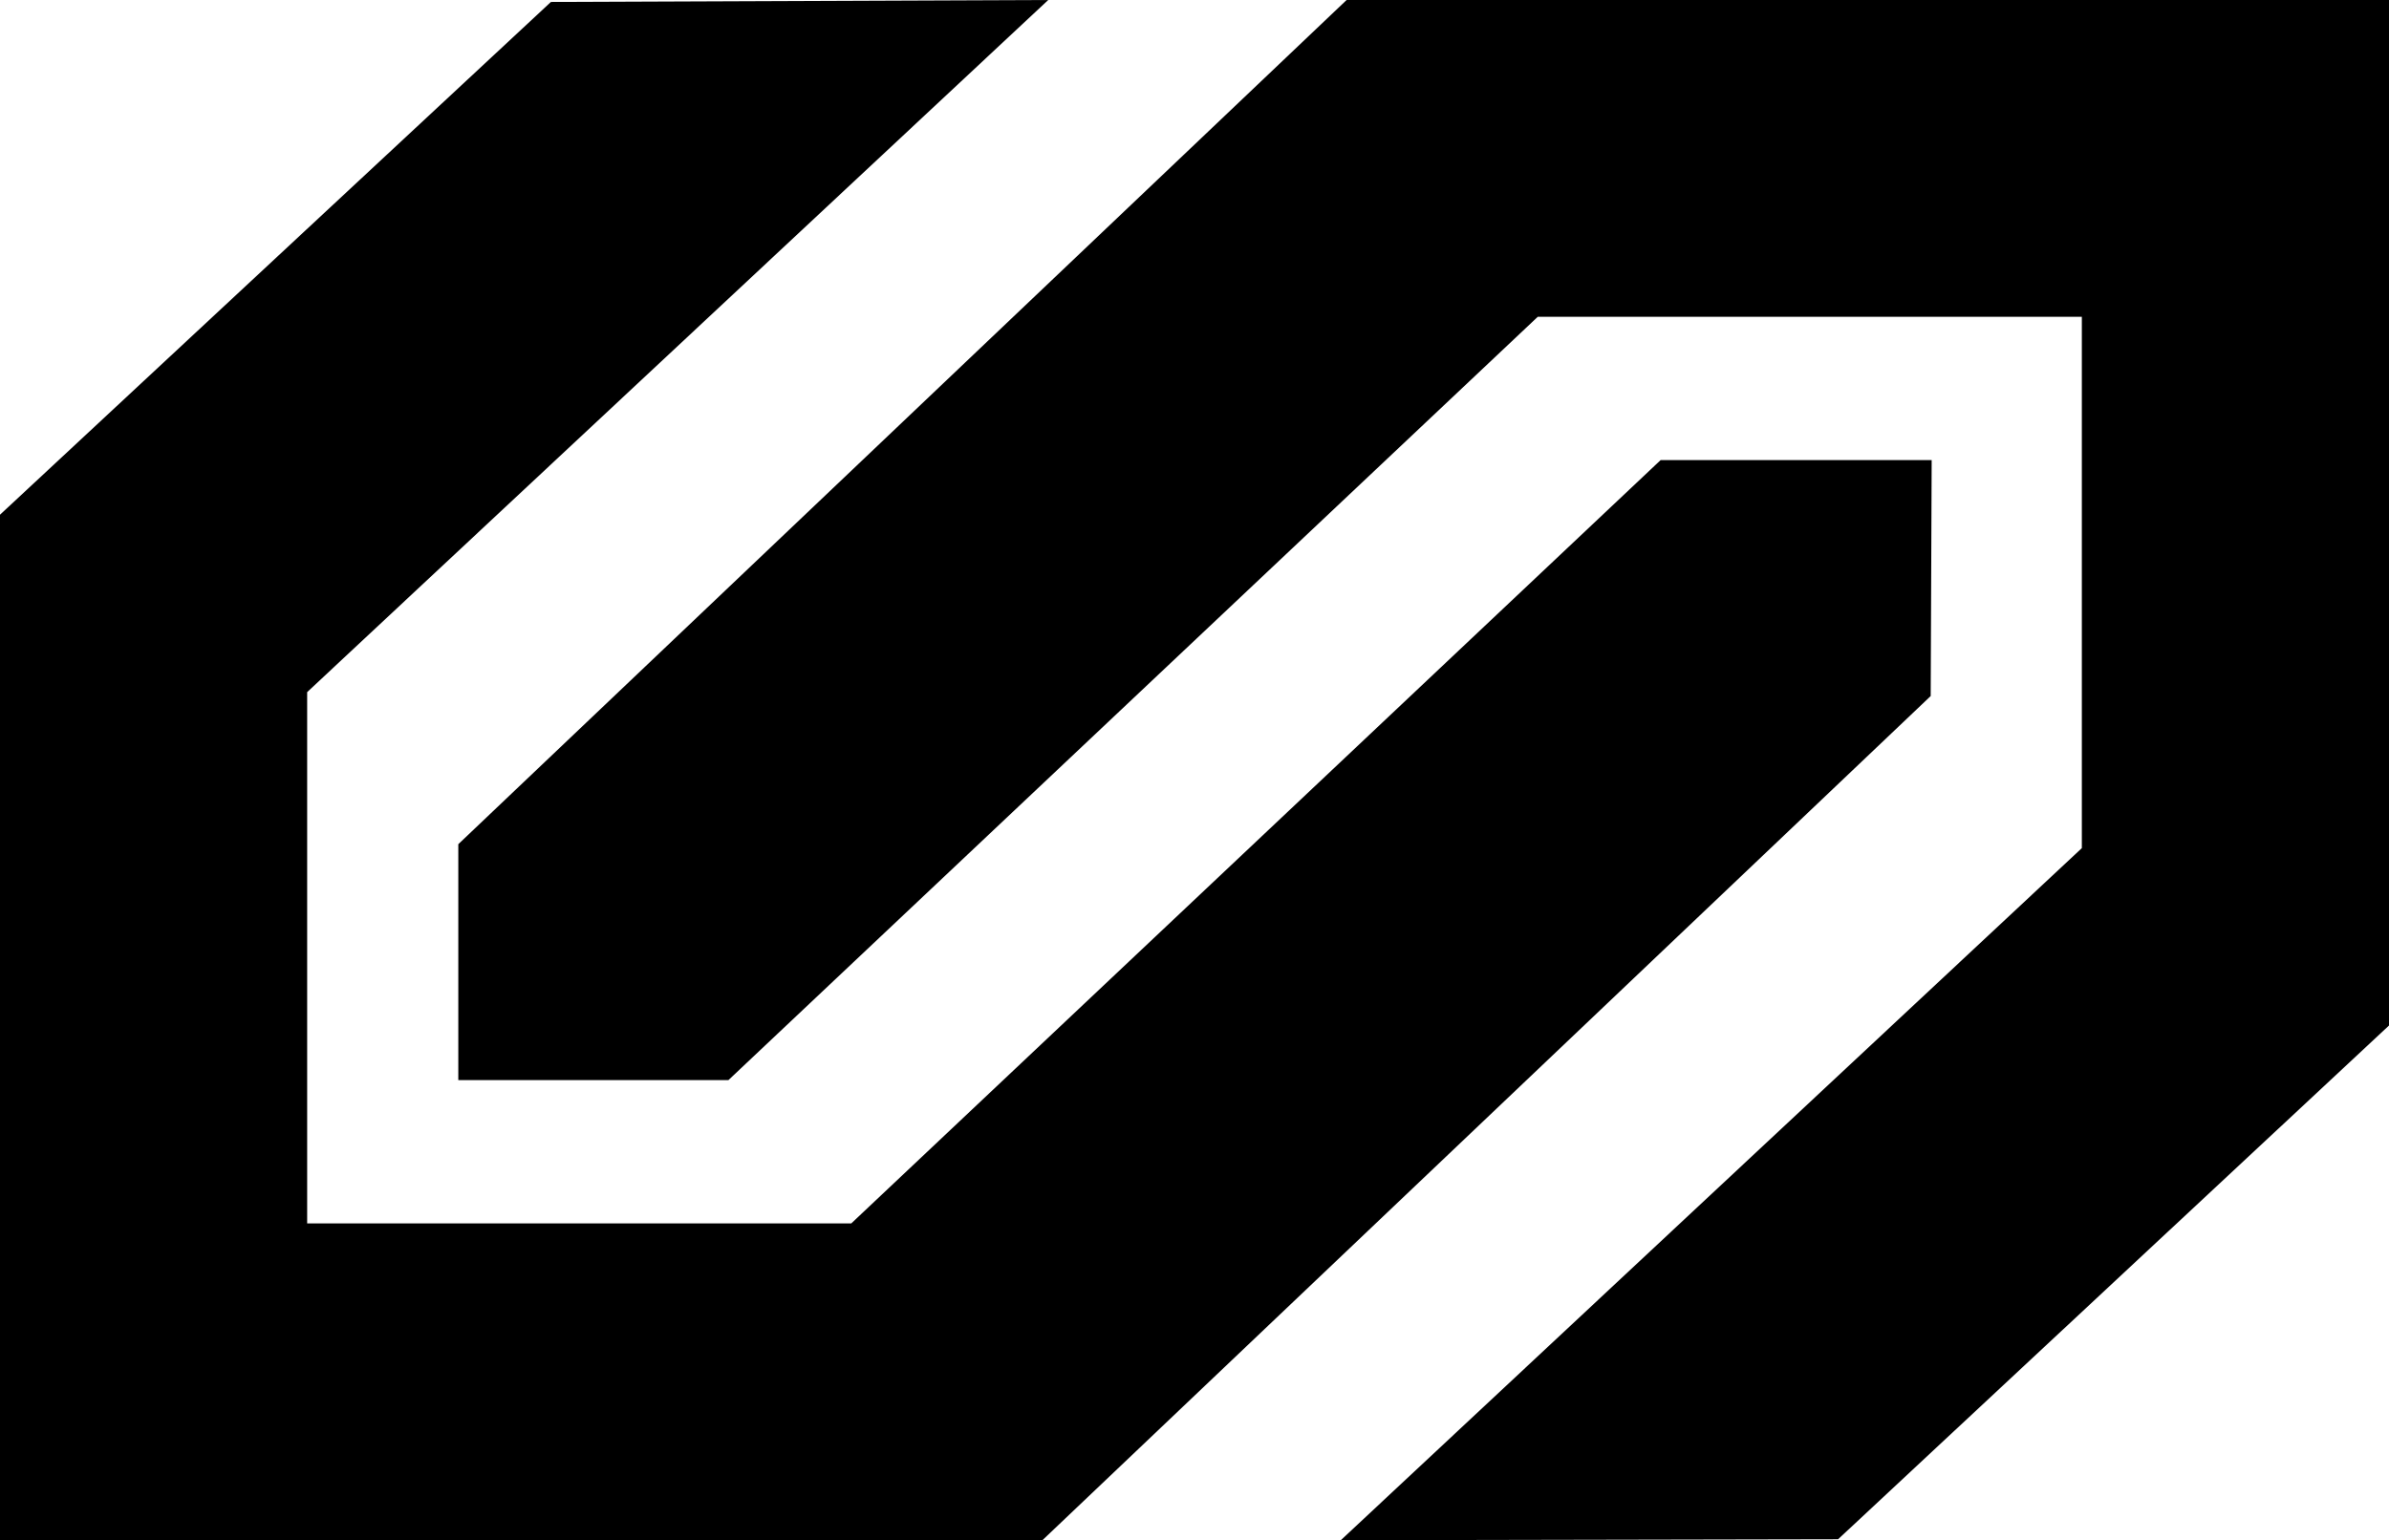 <?xml version="1.0" encoding="utf-8"?>
<!-- Generator: Adobe Illustrator 21.1.0, SVG Export Plug-In . SVG Version: 6.00 Build 0)  -->
<svg version="1.1" id="Layer_1" xmlns="http://www.w3.org/2000/svg" xmlns:xlink="http://www.w3.org/1999/xlink" x="0px" y="0px"
	 viewBox="0 0 245 158" style="enable-background:new 0 0 245 158;" xml:space="preserve">
<g>
	<g>
		<g>
			<polygon points="198.1,47.2 170.3,47.2 87.3,125.5 31.5,125.5 31.5,71 107.5,0 56.5,0.2 0,52.8 0,158 106.9,158 198,71.4 			"/>
			<polygon points="138.1,0 47,86.6 47,110.8 74.7,110.8 157.7,32.5 213.5,32.5 213.5,87 137.5,158 188.5,157.9 245,105.2 245,0 			
				"/>
		</g>
	</g>
</g>
</svg>
